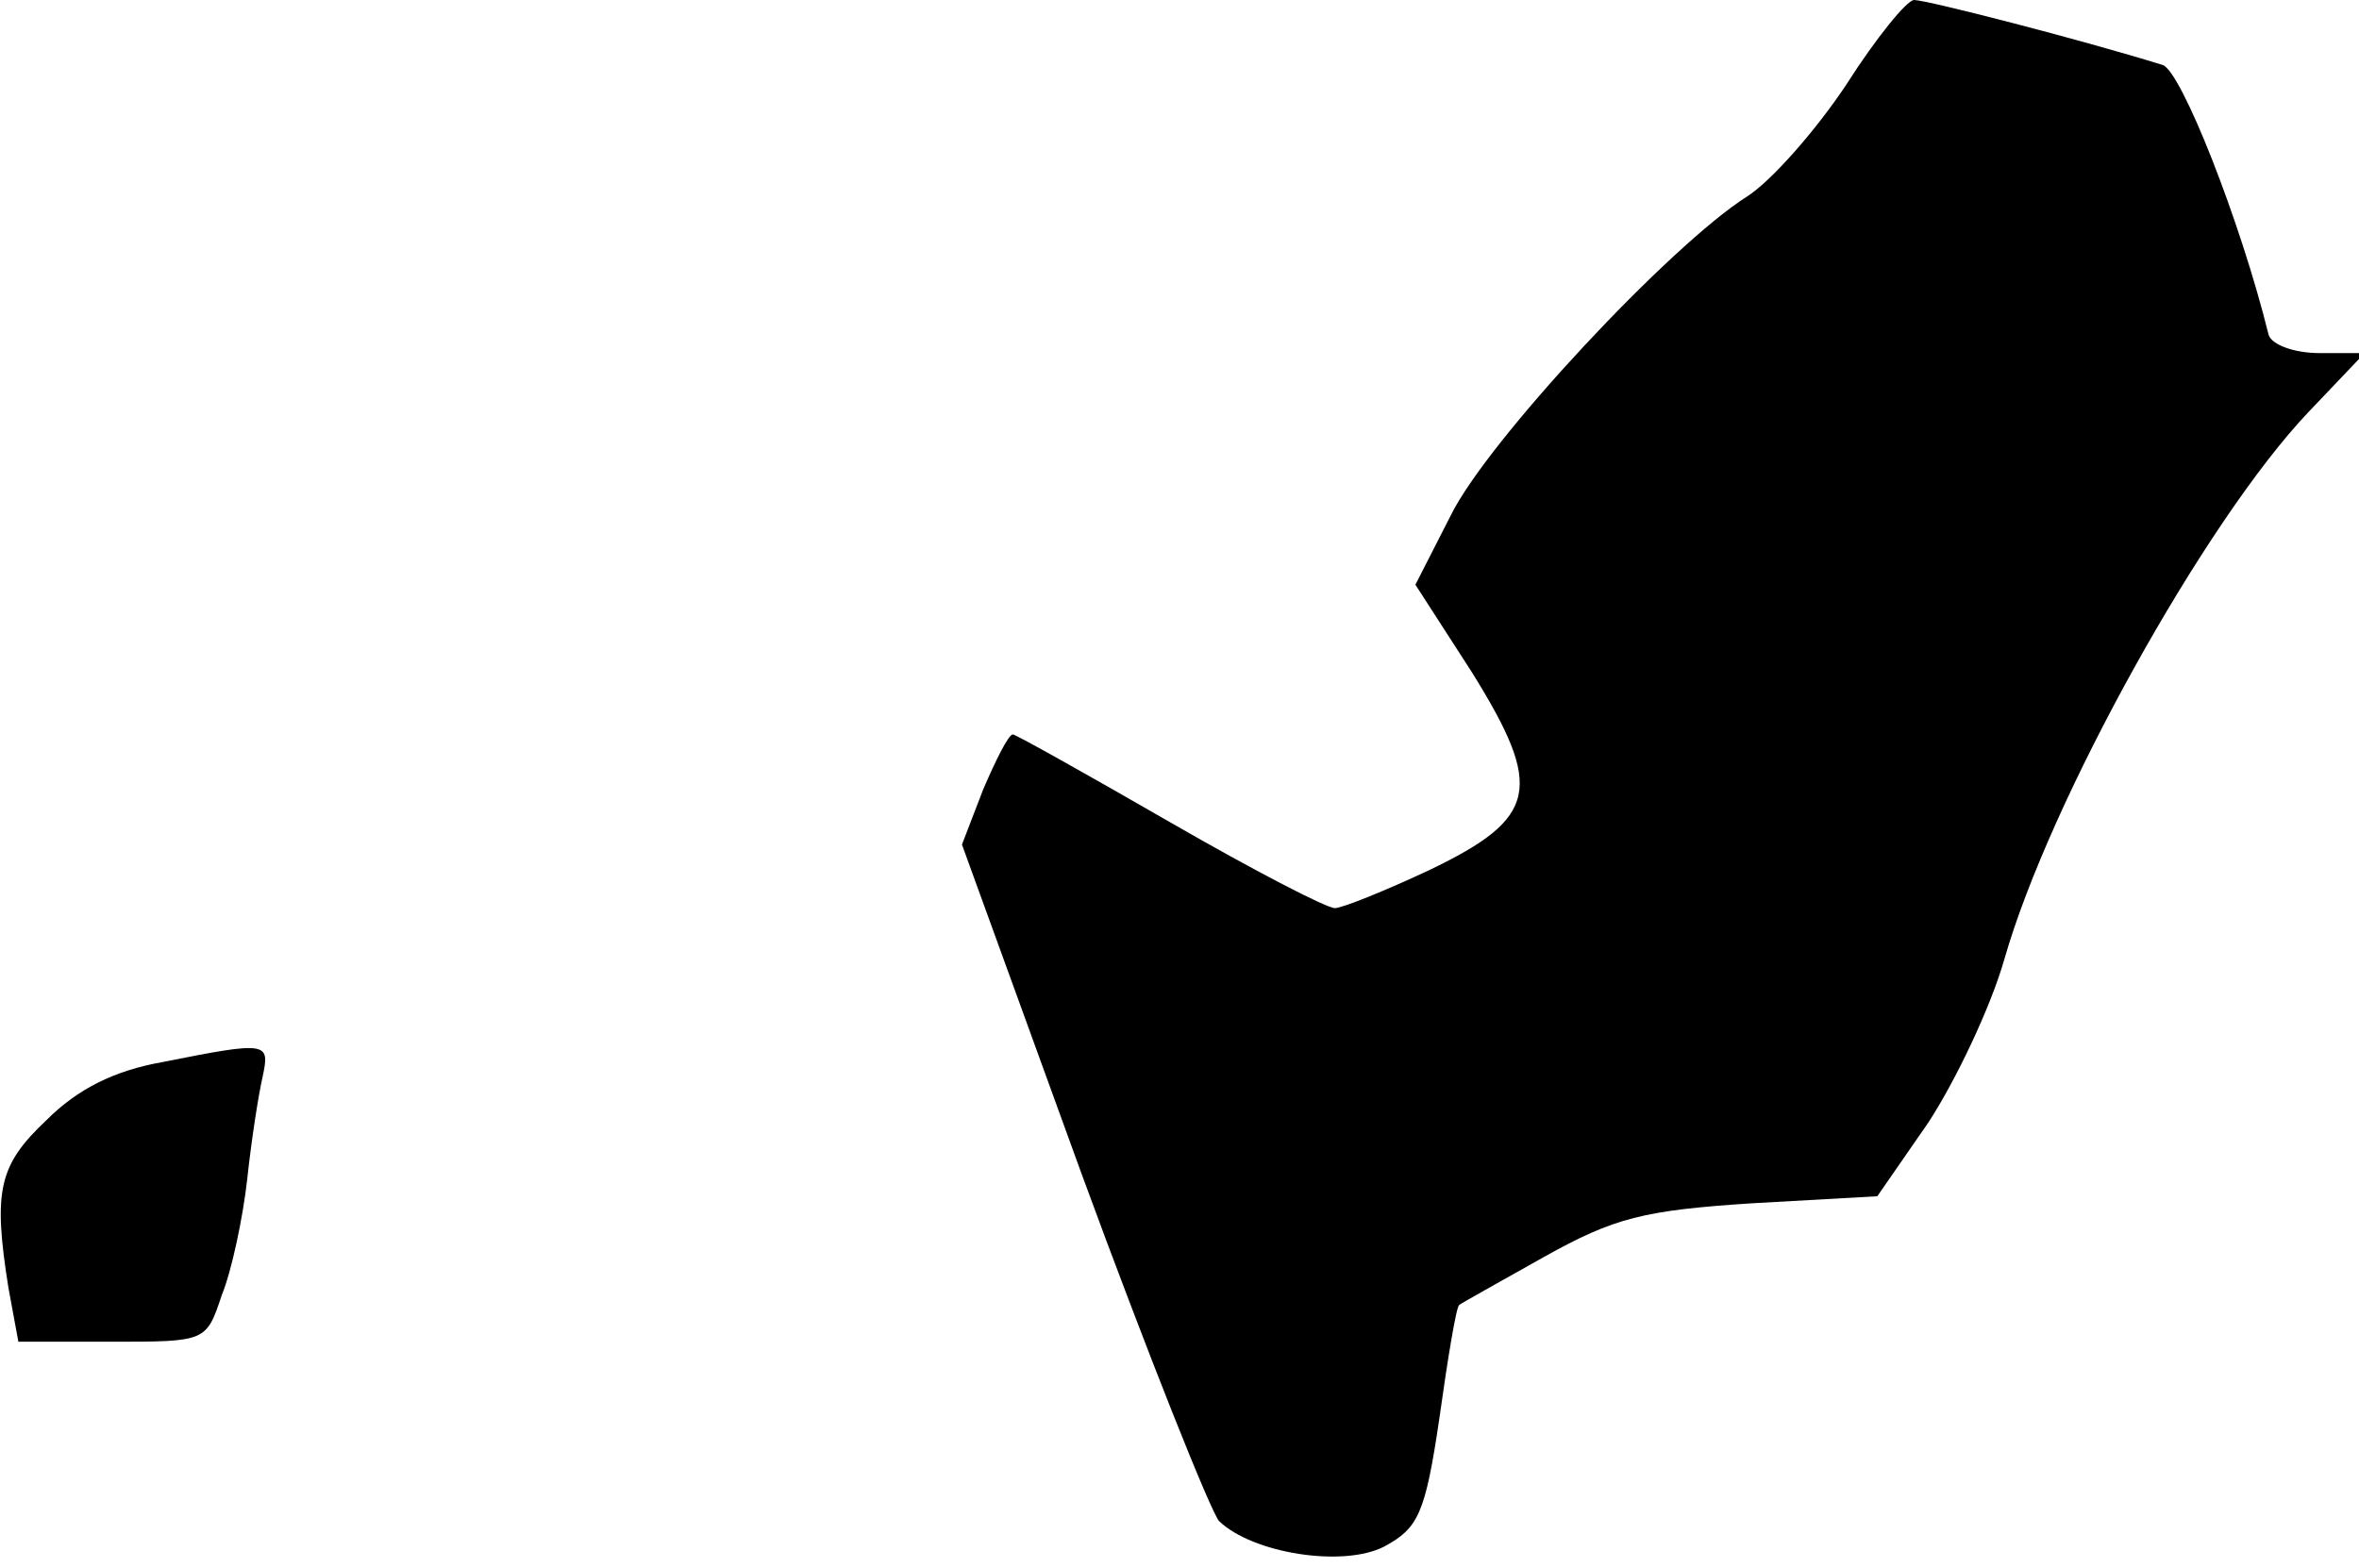 <?xml version="1.0" standalone="no"?>
<!DOCTYPE svg PUBLIC "-//W3C//DTD SVG 20010904//EN"
 "http://www.w3.org/TR/2001/REC-SVG-20010904/DTD/svg10.dtd">
<svg version="1.0" xmlns="http://www.w3.org/2000/svg"
 width="167pt" height="111pt" viewBox="0 0 167 111"
 preserveAspectRatio="xMidYMid meet">
<g transform="translate(0,111) scale(0.1,-0.1)"
fill="#000000" stroke="none">
<path fill="#000000" stroke="none" d="M1307 1050 c-22 -33 -53 -68 -70 -79
-54 -34 -184 -173 -210 -226 l-25 -49 40 -62 c51 -82 47 -103 -30 -140 -32
-15 -62 -27 -67 -27 -6 0 -58 27 -117 61 -59 34 -109 62 -111 62 -3 0 -12 -18
-21 -39 l-15 -39 85 -234 c47 -128 91 -238 97 -245 24 -23 88 -33 117 -18 24
13 29 23 39 91 6 43 12 79 14 80 1 1 28 16 60 34 50 28 71 33 147 38 l89 5 36
52 c19 29 44 81 54 116 32 112 142 310 215 387 l40 42 -32 0 c-18 0 -34 6 -36
13 -20 81 -62 187 -75 191 -58 18 -167 46 -176 46 -5 0 -27 -27 -48 -60z"/>
<path fill="#000000" stroke="none" d="M115 358 c-34 -6 -60 -19 -82 -41 -34
-32 -38 -50 -27 -119 l7 -38 66 0 c67 0 67 0 78 33 7 17 15 55 18 82 3 28 8
60 11 73 5 24 4 25 -71 10z"/>
</g>
</svg>
